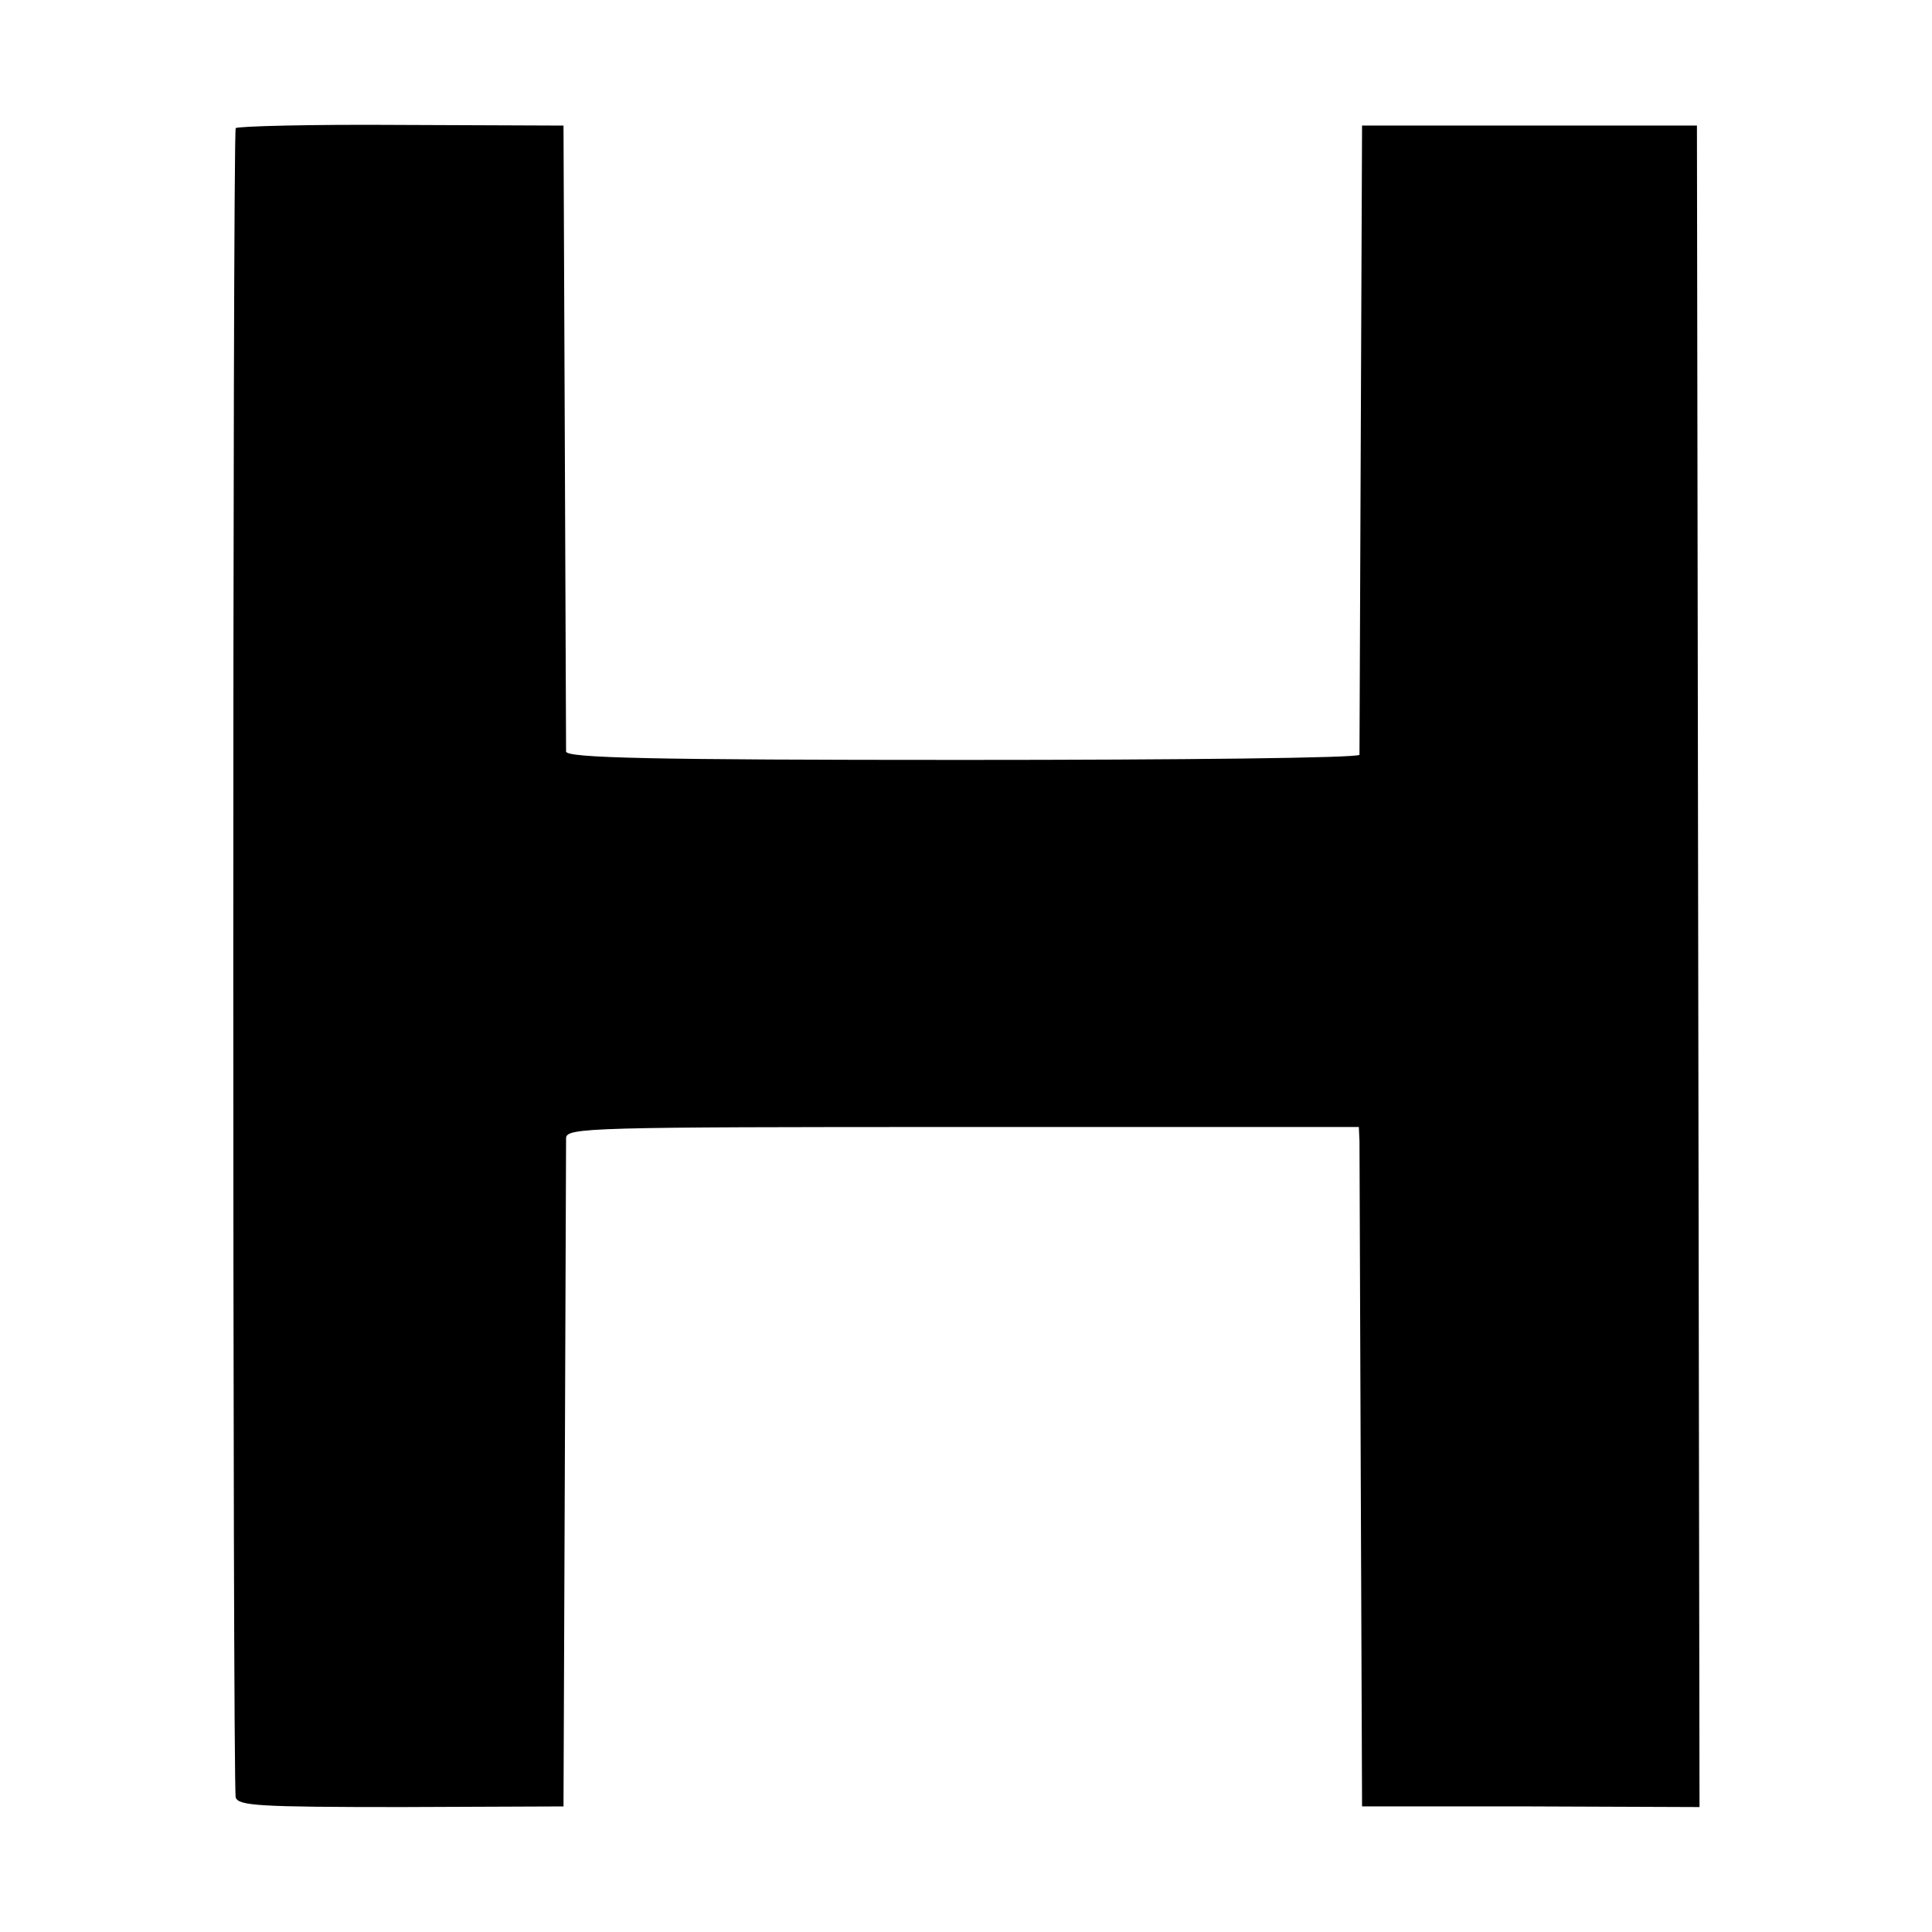 <?xml version="1.0" standalone="no"?>
<!DOCTYPE svg PUBLIC "-//W3C//DTD SVG 20010904//EN"
 "http://www.w3.org/TR/2001/REC-SVG-20010904/DTD/svg10.dtd">
<svg version="1.0" xmlns="http://www.w3.org/2000/svg"
 width="300pt" height="300pt" viewBox="0 0 300 300"
 preserveAspectRatio="xMidYMid meet">
<g transform="translate(0,300) scale(0.1,-0.1)"
fill="#000000" stroke="none">
<path d="M366 2801 c-5 -9 -5 -2573 0 -2592 4 -13 36 -15 257 -15 l252 1 2
510 c1 281 2 518 2 528 1 16 37 17 616 17 l615 0 1 -22 c0 -13 1 -250 2 -528
l2 -505 262 0 262 -1 -2 1306 -2 1305 -260 0 -260 0 -2 -485 c-1 -267 -2 -488
-2 -492 -1 -5 -278 -8 -616 -8 -485 0 -615 3 -616 13 0 6 -1 228 -2 492 l-2
480 -253 1 c-139 1 -254 -2 -256 -5z"/>
</g>
</svg>
